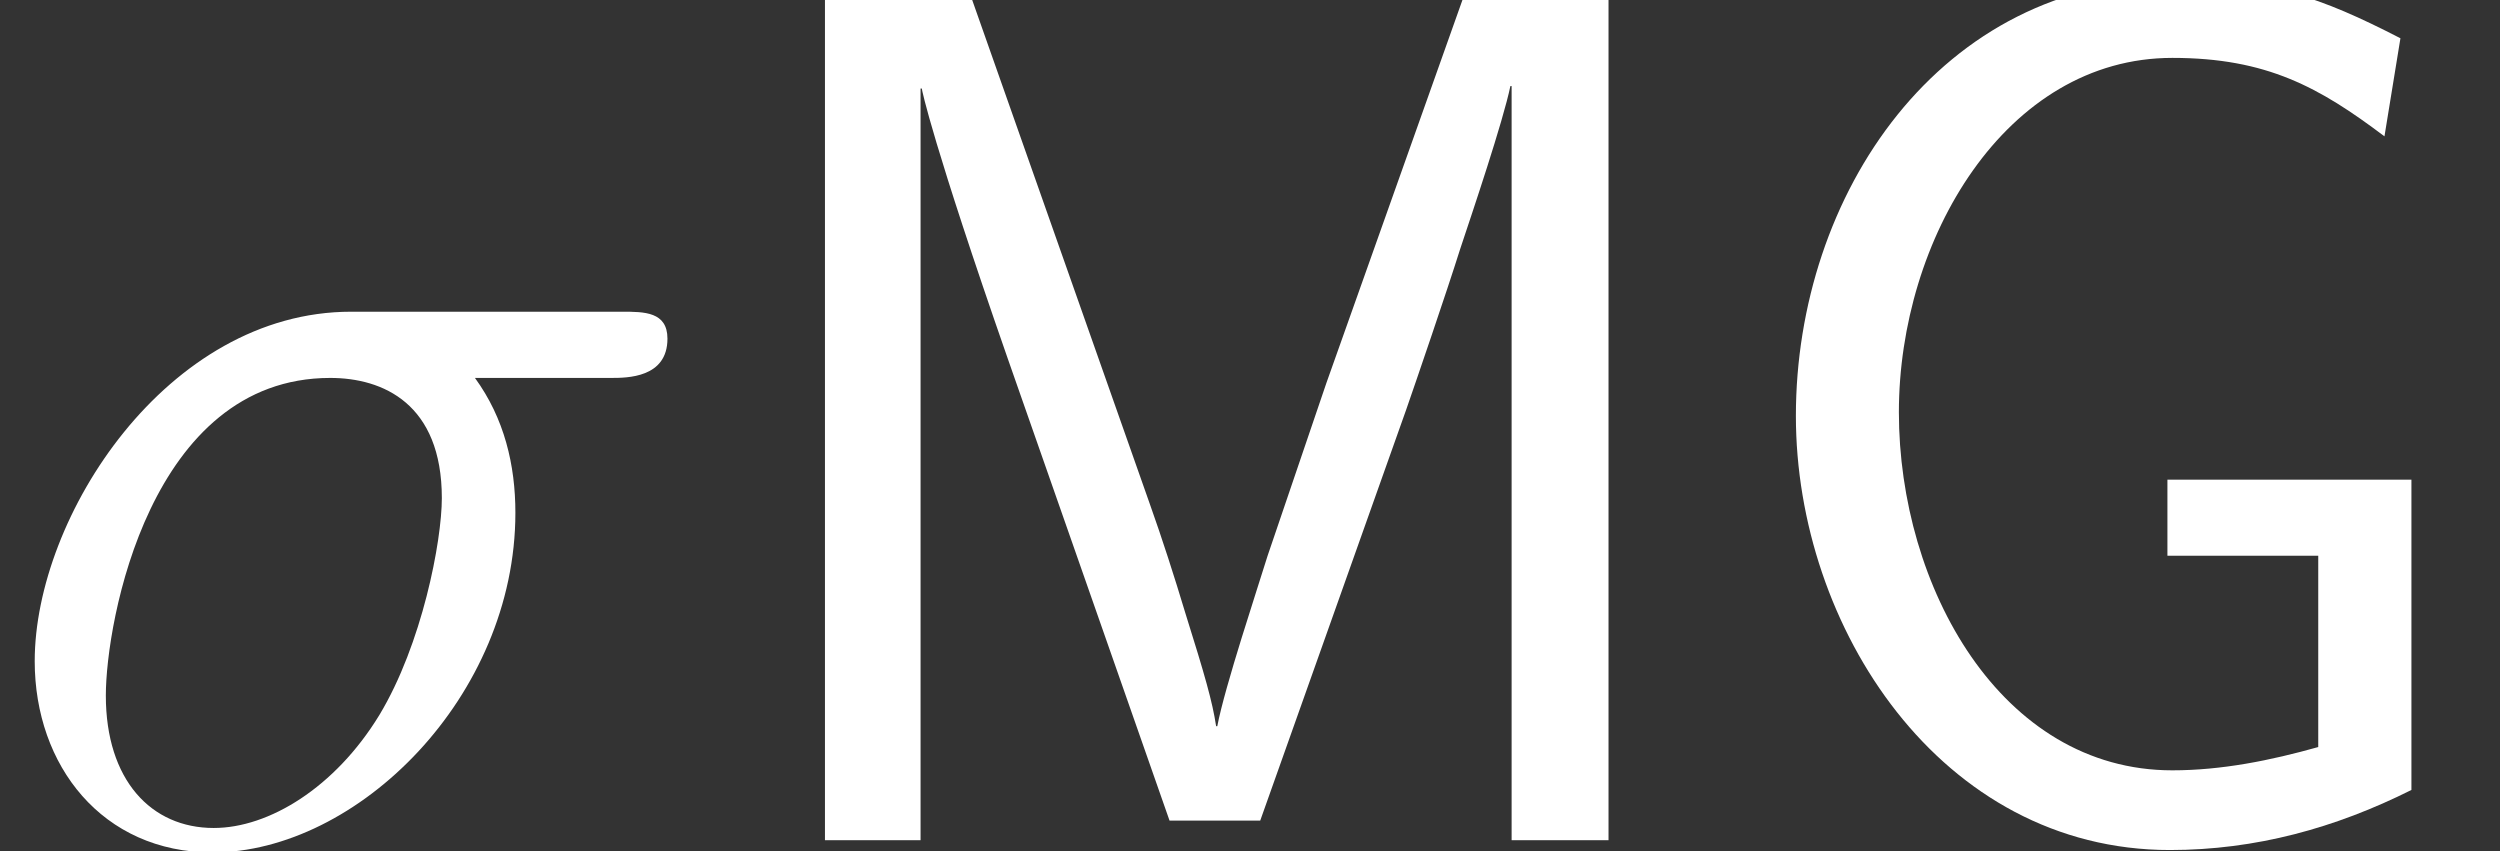 <?xml version='1.0' encoding='ISO-8859-1'?>
<!DOCTYPE svg PUBLIC "-//W3C//DTD SVG 1.1//EN" "http://www.w3.org/Graphics/SVG/1.1/DTD/svg11.dtd">
<!-- This file was generated by dvisvgm 1.2.2 (x86_64-unknown-linux-gnu) -->
<!-- Thu Mar 19 13:42:07 2015 -->
<svg height='16.214pt' version='1.1' viewBox='0 0 47.612 16.214' width='47.612pt' xmlns='http://www.w3.org/2000/svg' xmlns:xlink='http://www.w3.org/1999/xlink'>
<rect x="0" y="0" width="47.612" height="16.214" fill="#333333" stroke="none"/>
<defs>
<path d='M10.536 -7.819C10.806 -7.819 11.49 -7.819 11.49 -8.483C11.49 -8.939 11.096 -8.939 10.723 -8.939H6.139C3.028 -8.939 0.788 -5.475 0.788 -3.028C0.788 -1.265 1.929 0.207 3.795 0.207C6.243 0.207 8.918 -2.427 8.918 -5.538C8.918 -6.346 8.732 -7.135 8.234 -7.819H10.536ZM3.816 -0.207C2.758 -0.207 1.991 -1.016 1.991 -2.447C1.991 -3.692 2.738 -7.819 5.786 -7.819C6.678 -7.819 7.674 -7.383 7.674 -5.786C7.674 -5.061 7.342 -3.318 6.616 -2.115C5.869 -0.892 4.749 -0.207 3.816 -0.207Z' id='g0-27'/>
<path d='M11.697 -6.098H7.57V-4.812H10.121V-1.576C9.312 -1.348 8.483 -1.182 7.653 -1.182C4.749 -1.182 3.028 -4.293 3.028 -7.238C3.028 -10.163 4.832 -13.232 7.653 -13.232C9.25 -13.232 10.142 -12.734 11.241 -11.905L11.511 -13.564C10.142 -14.269 9.292 -14.559 7.736 -14.559C3.712 -14.559 1.286 -10.909 1.286 -7.176C1.286 -3.609 3.733 0.166 7.612 0.166C9.063 0.166 10.412 -0.207 11.697 -0.85V-6.098Z' id='g1-71'/>
<path d='M10.349 -7.736L9.354 -4.812C9.188 -4.272 8.628 -2.592 8.503 -1.929H8.483C8.42 -2.344 8.296 -2.779 7.964 -3.837C7.777 -4.459 7.57 -5.102 7.363 -5.683L4.293 -14.394H1.867V0H3.484V-12.714H3.505C3.505 -12.693 3.692 -11.78 4.957 -8.151L7.695 -0.332H9.229L11.697 -7.28C11.863 -7.757 12.382 -9.271 12.61 -9.997C12.817 -10.619 13.336 -12.154 13.46 -12.755H13.481V0H15.12V-14.394H12.714L10.349 -7.736Z' id='g1-77'/>
</defs>
<g id='page1' transform='matrix(1.126 0 0 1.126 -63.986 -61.02)'>
<g fill='#ffffff'>
<use x='56.625' xlink:href='#g0-27' y='68.403'/>
<use x='68.912' xlink:href='#g1-77' y='68.403'/>
<use x='85.915' xlink:href='#g1-71' y='68.403'/>
</g>
</g>
</svg>
